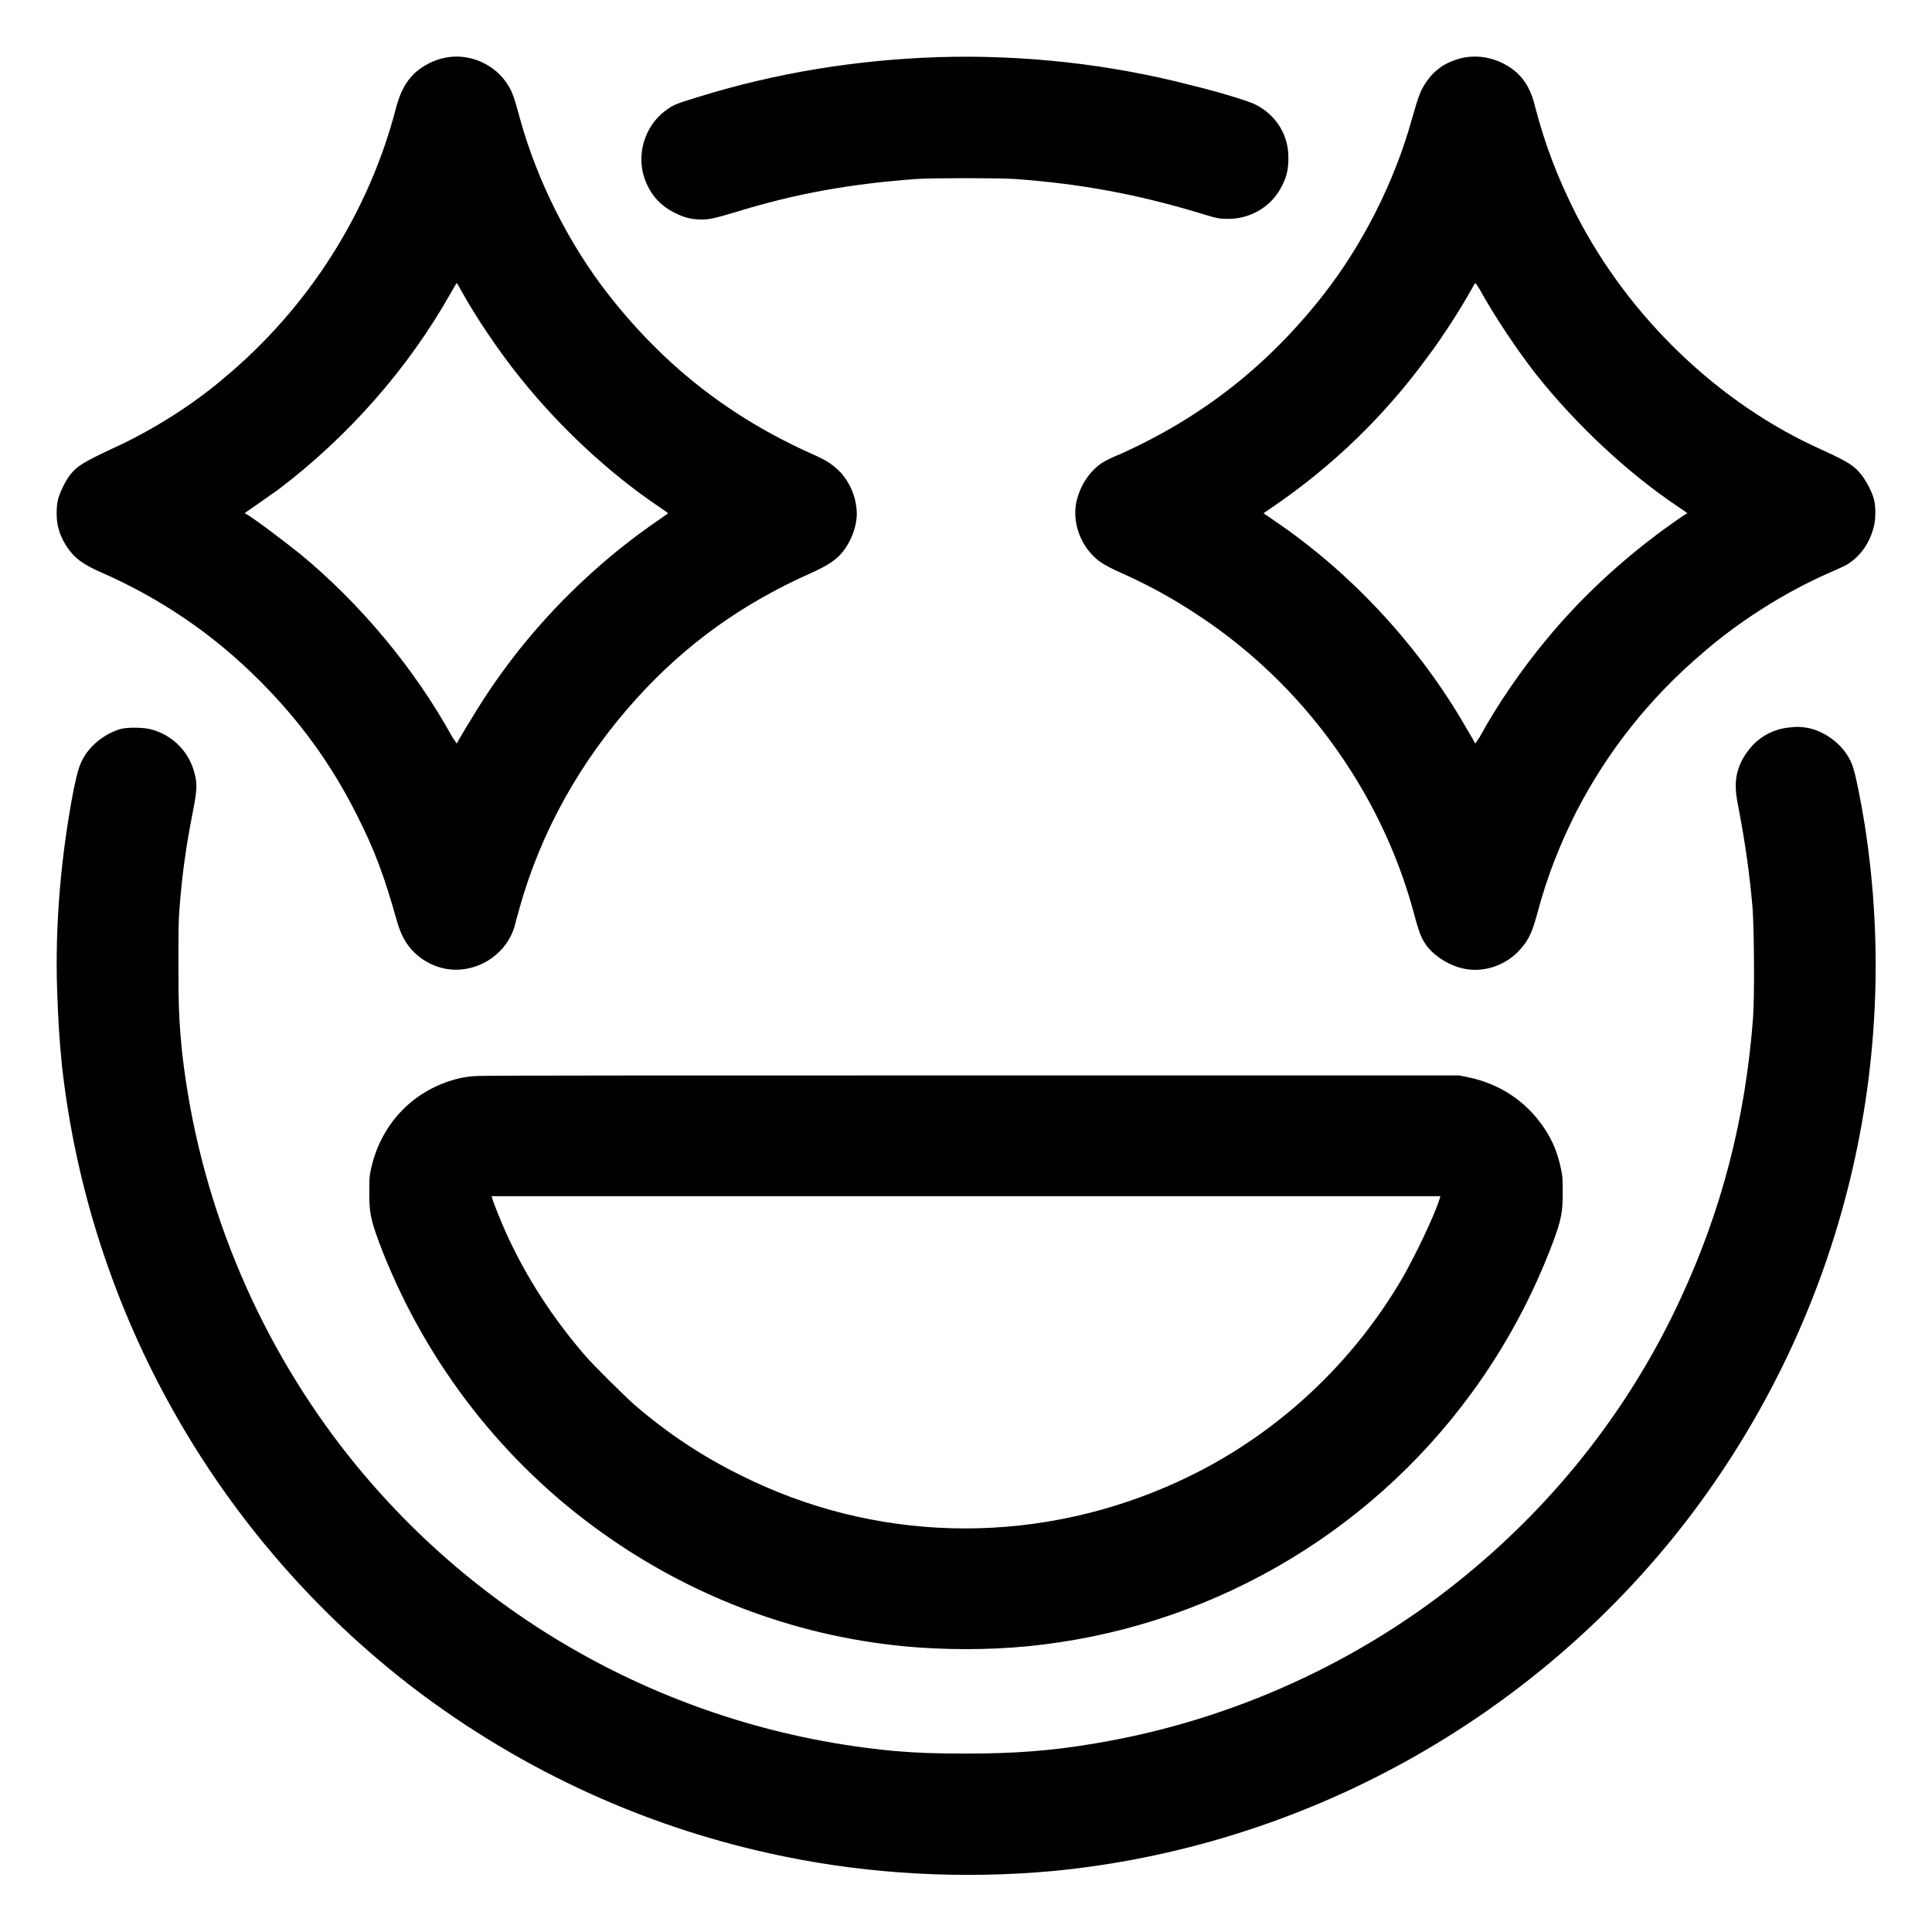<?xml version="1.0" encoding="UTF-8"?>
<svg xmlns="http://www.w3.org/2000/svg" xmlns:xlink="http://www.w3.org/1999/xlink" width="14px" height="14px" viewBox="0 0 14 14" version="1.1">
<g id="surface1">
<path style=" stroke:none;fill-rule:evenodd;fill:rgb(0%,0%,0%);fill-opacity:1;" d="M 3.227 0.418 C 3.145 0.434 3.07 0.473 3.008 0.527 C 2.941 0.59 2.902 0.664 2.871 0.777 C 2.676 1.535 2.238 2.227 1.625 2.738 C 1.391 2.938 1.098 3.121 0.824 3.246 C 0.598 3.352 0.562 3.375 0.508 3.441 C 0.477 3.48 0.438 3.559 0.422 3.613 C 0.406 3.668 0.406 3.781 0.426 3.836 C 0.441 3.895 0.477 3.957 0.516 4.004 C 0.562 4.059 0.621 4.098 0.727 4.145 C 1.164 4.336 1.543 4.594 1.879 4.93 C 2.176 5.227 2.402 5.539 2.586 5.906 C 2.715 6.16 2.785 6.348 2.879 6.684 C 2.906 6.773 2.938 6.832 2.984 6.883 C 3.07 6.977 3.188 7.027 3.305 7.027 C 3.496 7.027 3.672 6.898 3.727 6.719 C 3.734 6.691 3.75 6.633 3.762 6.59 C 3.918 6.027 4.207 5.512 4.609 5.066 C 4.969 4.668 5.375 4.375 5.887 4.148 C 5.996 4.098 6.035 4.07 6.078 4.031 C 6.164 3.945 6.219 3.801 6.207 3.691 C 6.199 3.59 6.156 3.496 6.094 3.426 C 6.039 3.371 6 3.34 5.883 3.289 C 5.289 3.023 4.816 2.652 4.414 2.141 C 4.125 1.773 3.895 1.316 3.77 0.867 C 3.727 0.707 3.711 0.664 3.684 0.621 C 3.59 0.465 3.402 0.383 3.227 0.418 M 6.797 0.414 C 6.207 0.434 5.625 0.527 5.059 0.703 C 4.918 0.746 4.883 0.758 4.84 0.789 C 4.688 0.891 4.617 1.082 4.66 1.258 C 4.695 1.387 4.77 1.484 4.891 1.543 C 4.953 1.574 4.996 1.586 5.059 1.59 C 5.129 1.594 5.164 1.586 5.324 1.539 C 5.766 1.402 6.164 1.332 6.641 1.297 C 6.773 1.289 7.223 1.289 7.355 1.297 C 7.832 1.332 8.23 1.406 8.676 1.539 C 8.828 1.586 8.836 1.586 8.902 1.586 C 9.066 1.586 9.219 1.492 9.289 1.348 C 9.324 1.281 9.336 1.227 9.336 1.148 C 9.34 0.98 9.246 0.832 9.098 0.758 C 9.055 0.734 8.824 0.664 8.645 0.621 C 8.051 0.465 7.418 0.395 6.797 0.414 M 10.605 0.418 C 10.559 0.426 10.492 0.453 10.449 0.48 C 10.398 0.516 10.363 0.551 10.328 0.605 C 10.293 0.66 10.281 0.688 10.23 0.867 C 10.105 1.316 9.875 1.773 9.586 2.141 C 9.184 2.652 8.711 3.023 8.121 3.289 C 8.062 3.312 8 3.344 7.984 3.355 C 7.887 3.422 7.82 3.531 7.797 3.652 C 7.77 3.812 7.848 3.992 7.988 4.082 C 8.008 4.094 8.062 4.125 8.117 4.148 C 8.328 4.242 8.504 4.34 8.68 4.457 C 9.438 4.953 10 5.73 10.238 6.59 C 10.285 6.766 10.301 6.809 10.352 6.871 C 10.406 6.934 10.504 6.996 10.594 7.016 C 10.746 7.055 10.922 6.996 11.027 6.867 C 11.074 6.812 11.102 6.758 11.137 6.629 C 11.211 6.352 11.297 6.133 11.422 5.883 C 11.648 5.445 11.953 5.059 12.34 4.73 C 12.605 4.5 12.938 4.289 13.262 4.148 C 13.305 4.129 13.359 4.105 13.379 4.094 C 13.473 4.039 13.543 3.945 13.574 3.832 C 13.594 3.773 13.594 3.668 13.578 3.613 C 13.562 3.559 13.527 3.492 13.492 3.445 C 13.438 3.375 13.395 3.348 13.199 3.258 C 12.457 2.926 11.805 2.301 11.422 1.555 C 11.289 1.293 11.195 1.047 11.125 0.777 C 11.098 0.664 11.059 0.59 10.992 0.527 C 10.887 0.434 10.742 0.391 10.605 0.418 M 3.27 2.117 C 2.961 2.668 2.52 3.168 2.012 3.551 C 1.949 3.594 1.875 3.648 1.84 3.672 C 1.805 3.695 1.777 3.715 1.773 3.719 C 1.773 3.719 1.777 3.723 1.781 3.723 C 1.832 3.75 2.055 3.918 2.172 4.012 C 2.609 4.371 3.004 4.844 3.277 5.34 C 3.293 5.363 3.309 5.387 3.309 5.387 C 3.312 5.387 3.32 5.371 3.328 5.355 C 3.34 5.336 3.375 5.273 3.41 5.219 C 3.75 4.645 4.223 4.145 4.77 3.77 C 4.809 3.742 4.84 3.723 4.84 3.719 C 4.84 3.715 4.812 3.699 4.781 3.676 C 4.414 3.43 4.055 3.094 3.77 2.738 C 3.613 2.543 3.445 2.293 3.34 2.102 C 3.324 2.074 3.312 2.051 3.309 2.051 C 3.309 2.051 3.289 2.082 3.27 2.117 M 10.66 2.102 C 10.586 2.234 10.457 2.438 10.348 2.582 C 10.039 3.008 9.656 3.379 9.219 3.676 L 9.156 3.719 L 9.23 3.77 C 9.773 4.137 10.25 4.645 10.59 5.215 C 10.625 5.273 10.66 5.336 10.672 5.355 C 10.68 5.371 10.688 5.387 10.691 5.387 C 10.691 5.387 10.707 5.363 10.723 5.34 C 10.848 5.109 11.031 4.844 11.207 4.633 C 11.43 4.363 11.688 4.117 11.969 3.902 C 12.027 3.855 12.199 3.734 12.219 3.723 C 12.223 3.723 12.227 3.719 12.227 3.719 C 12.223 3.715 12.195 3.695 12.16 3.672 C 11.793 3.426 11.422 3.078 11.133 2.715 C 10.992 2.535 10.828 2.289 10.723 2.098 C 10.707 2.07 10.691 2.051 10.691 2.051 C 10.688 2.051 10.676 2.074 10.66 2.102 M 12.984 5.27 C 12.871 5.277 12.773 5.324 12.699 5.402 C 12.625 5.484 12.582 5.574 12.578 5.68 C 12.578 5.738 12.578 5.754 12.602 5.875 C 12.648 6.121 12.676 6.316 12.699 6.57 C 12.711 6.715 12.715 7.227 12.703 7.379 C 12.648 8.105 12.477 8.766 12.18 9.406 C 11.824 10.18 11.293 10.863 10.633 11.406 C 9.863 12.043 8.922 12.469 7.938 12.633 C 7.617 12.688 7.348 12.707 7.004 12.707 C 6.781 12.707 6.652 12.703 6.477 12.688 C 4.895 12.539 3.453 11.746 2.484 10.496 C 1.844 9.668 1.438 8.672 1.32 7.629 C 1.297 7.395 1.293 7.297 1.293 6.988 C 1.293 6.758 1.293 6.672 1.301 6.578 C 1.32 6.332 1.348 6.137 1.395 5.895 C 1.426 5.738 1.43 5.688 1.414 5.621 C 1.379 5.457 1.258 5.328 1.094 5.285 C 1.035 5.27 0.934 5.27 0.879 5.281 C 0.77 5.312 0.668 5.387 0.609 5.484 C 0.578 5.539 0.566 5.57 0.535 5.715 C 0.441 6.199 0.398 6.707 0.414 7.176 C 0.422 7.398 0.43 7.535 0.449 7.723 C 0.648 9.508 1.574 11.145 3.004 12.238 C 3.797 12.84 4.707 13.254 5.684 13.453 C 6.312 13.582 6.973 13.617 7.621 13.559 C 9.43 13.387 11.105 12.465 12.219 11.023 C 13.324 9.586 13.793 7.766 13.512 5.973 C 13.484 5.801 13.445 5.605 13.426 5.555 C 13.387 5.438 13.285 5.34 13.164 5.293 C 13.113 5.273 13.039 5.262 12.984 5.27 M 3.457 7.797 C 3.379 7.801 3.324 7.812 3.25 7.836 C 2.961 7.934 2.754 8.168 2.688 8.473 C 2.676 8.523 2.676 8.551 2.676 8.641 C 2.676 8.781 2.684 8.832 2.746 9 C 3.055 9.82 3.594 10.539 4.297 11.059 C 4.961 11.551 5.738 11.852 6.555 11.93 C 6.84 11.957 7.164 11.957 7.441 11.93 C 8.73 11.805 9.902 11.137 10.664 10.094 C 10.91 9.758 11.109 9.387 11.254 9 C 11.316 8.832 11.324 8.781 11.324 8.641 C 11.324 8.551 11.324 8.523 11.312 8.473 C 11.289 8.359 11.25 8.262 11.188 8.172 C 11.059 7.98 10.867 7.852 10.633 7.805 L 10.574 7.793 L 7.043 7.793 C 5.102 7.793 3.488 7.793 3.457 7.797 M 3.566 8.68 C 3.574 8.715 3.637 8.867 3.672 8.945 C 3.816 9.258 4 9.543 4.234 9.816 C 4.301 9.895 4.523 10.113 4.598 10.18 C 4.844 10.391 5.086 10.551 5.363 10.688 C 6.332 11.176 7.461 11.203 8.461 10.77 C 9.172 10.465 9.773 9.93 10.164 9.258 C 10.258 9.094 10.402 8.793 10.434 8.68 L 10.438 8.668 L 3.562 8.668 L 3.566 8.68 "/>
</g>
</svg>
